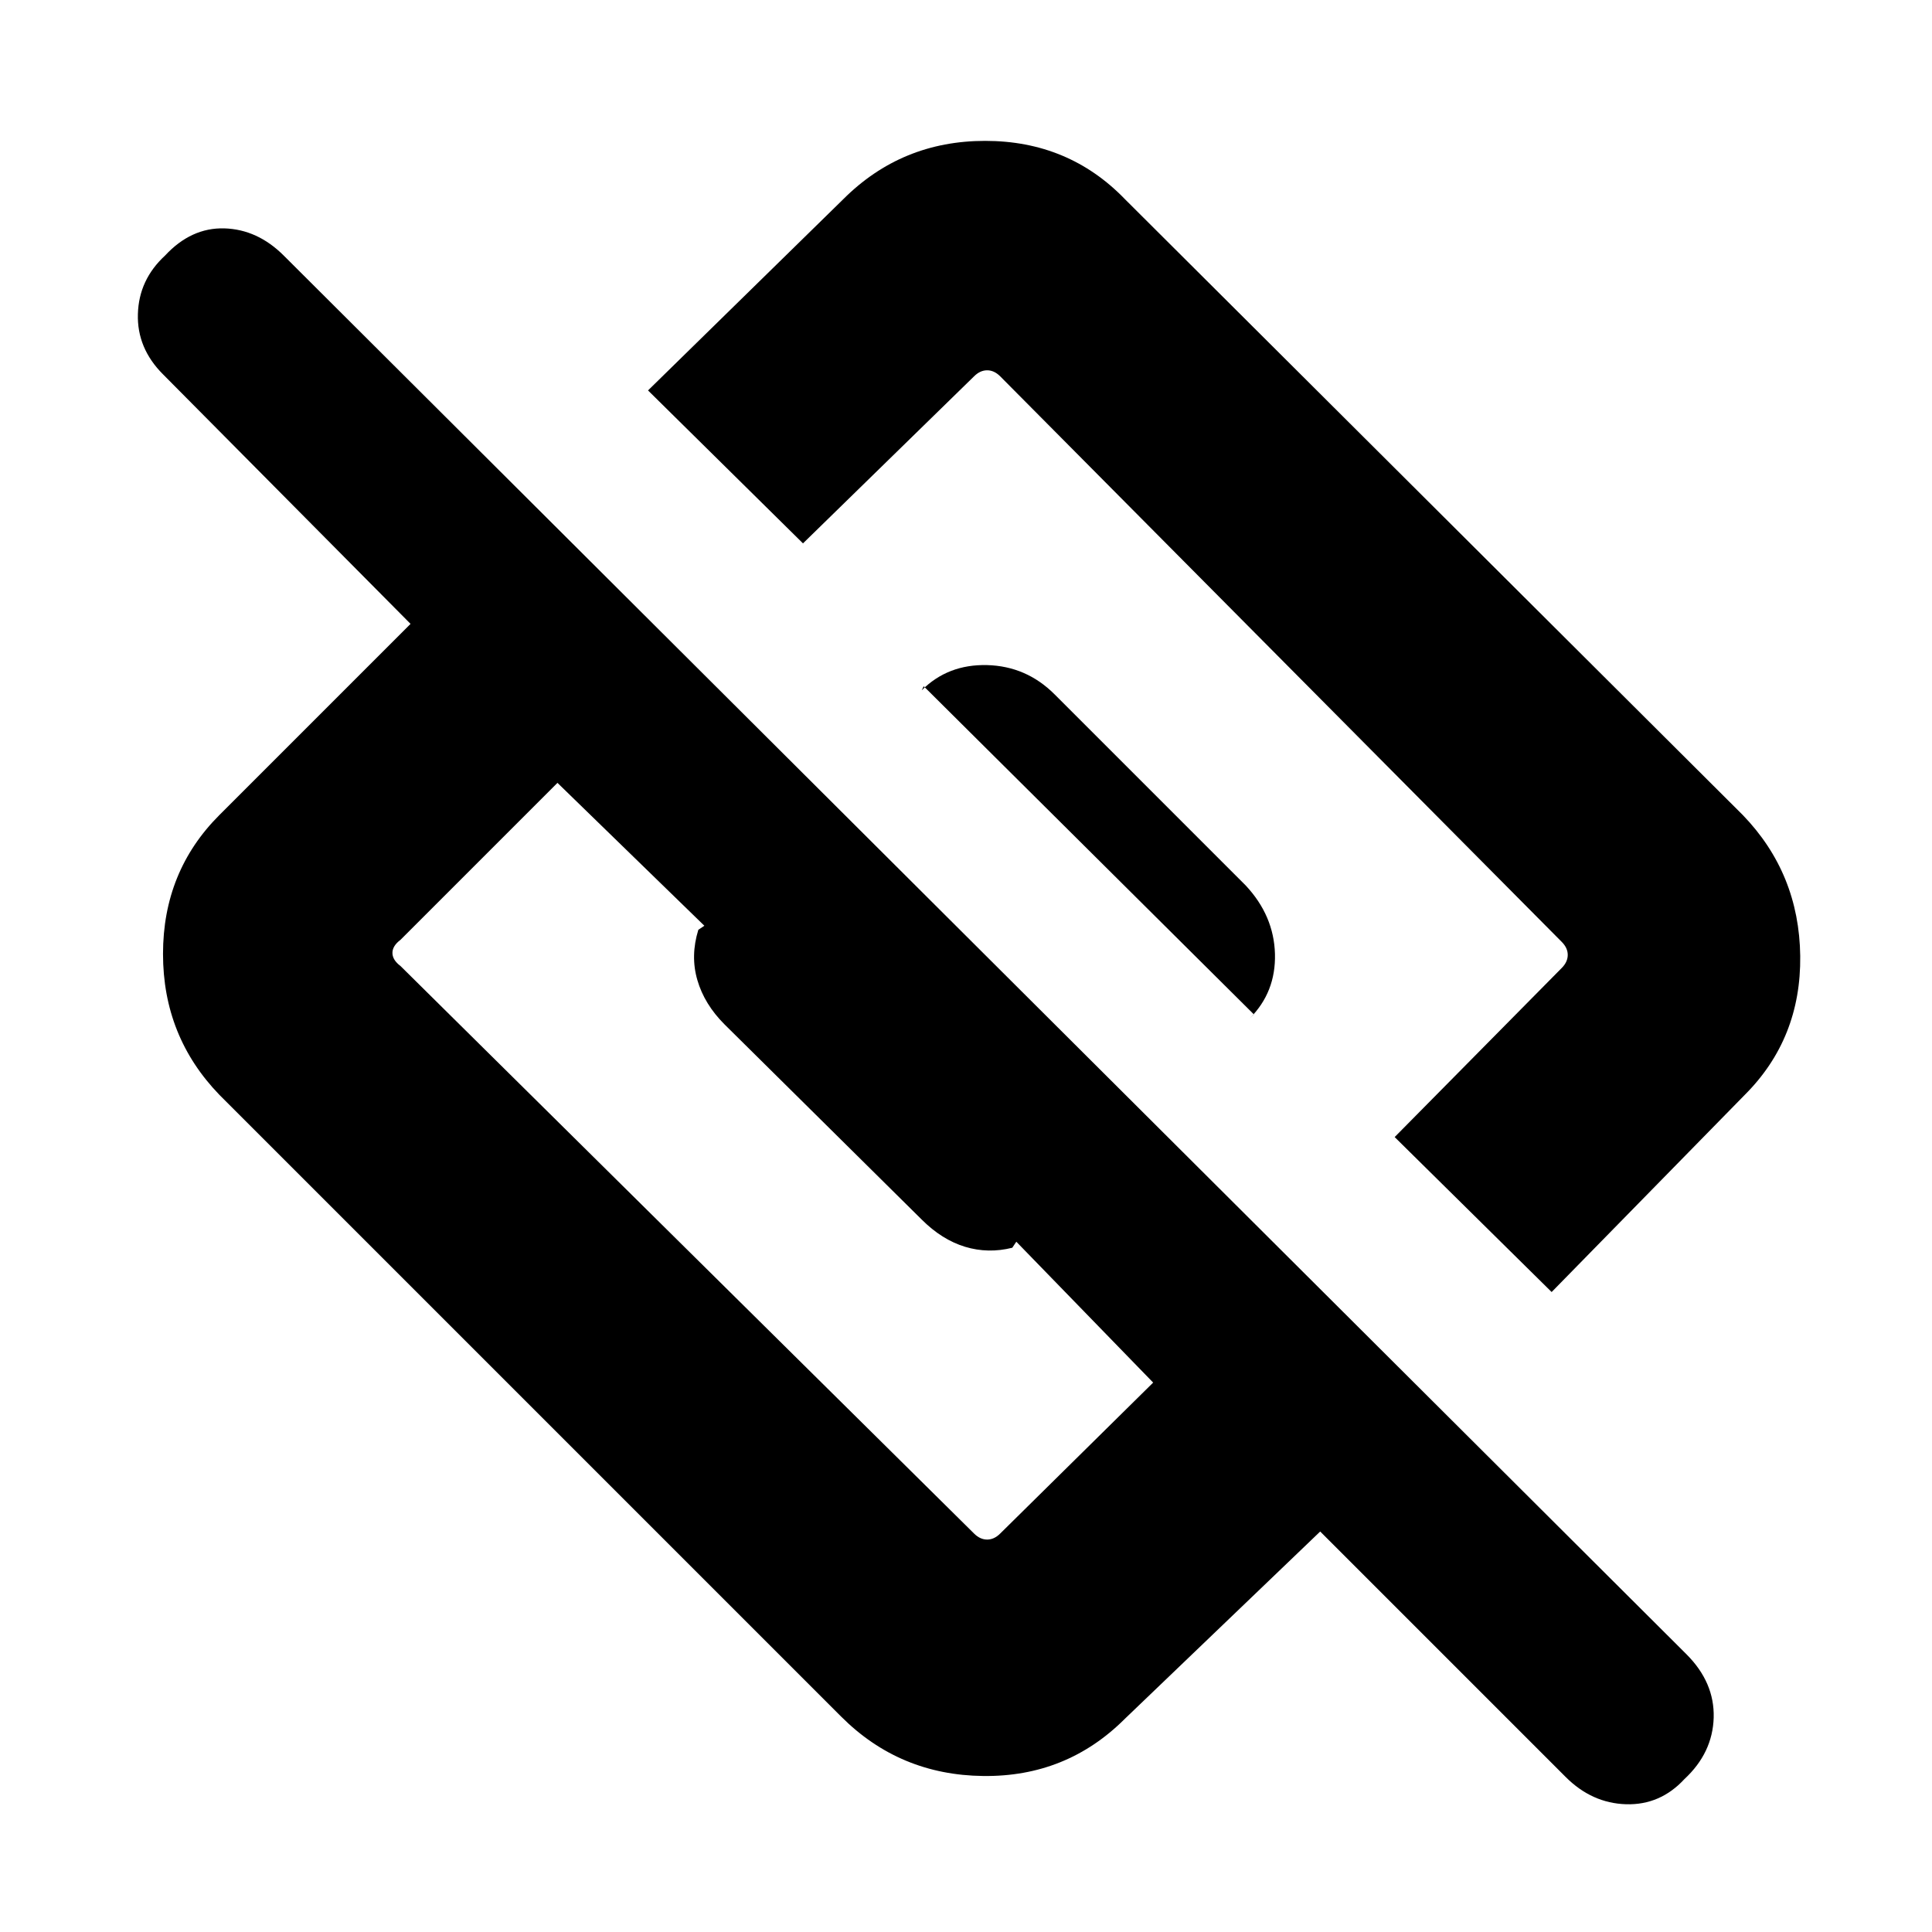 <svg xmlns="http://www.w3.org/2000/svg" height="24" width="24"><path d="M19.275 16.05 17.325 14.125 19.4 12.025Q19.475 11.95 19.475 11.862Q19.475 11.775 19.4 11.7L12.425 4.675Q12.35 4.6 12.263 4.6Q12.175 4.6 12.1 4.675L9.975 6.75L8.05 4.85L10.475 2.475Q11.2 1.75 12.238 1.75Q13.275 1.75 13.975 2.475L21.65 10.125Q22.35 10.85 22.363 11.875Q22.375 12.9 21.675 13.6ZM13.975 21.35Q13.25 22.075 12.213 22.062Q11.175 22.05 10.45 21.325L2.725 13.6Q2.025 12.875 2.025 11.85Q2.025 10.825 2.725 10.125L5.1 7.75L2.025 4.65Q1.7 4.325 1.713 3.9Q1.725 3.475 2.05 3.175Q2.375 2.825 2.788 2.837Q3.2 2.85 3.525 3.175L20.95 20.55Q21.3 20.9 21.288 21.337Q21.275 21.775 20.925 22.1Q20.625 22.425 20.2 22.413Q19.775 22.4 19.45 22.075L16.4 19.025ZM4.975 12 12.1 19.05Q12.175 19.125 12.263 19.125Q12.35 19.125 12.425 19.05L14.325 17.175L12.625 15.425L12.575 15.5Q12.275 15.575 11.988 15.488Q11.7 15.4 11.45 15.15L9 12.725Q8.75 12.475 8.663 12.175Q8.575 11.875 8.675 11.55L8.75 11.5L6.925 9.725L4.975 11.675Q4.875 11.75 4.875 11.837Q4.875 11.925 4.975 12ZM15.575 12.6 11.475 8.525 11.45 8.575Q11.775 8.25 12.262 8.262Q12.75 8.275 13.1 8.625L15.475 11Q15.825 11.375 15.838 11.85Q15.85 12.325 15.525 12.65Z"/></svg>